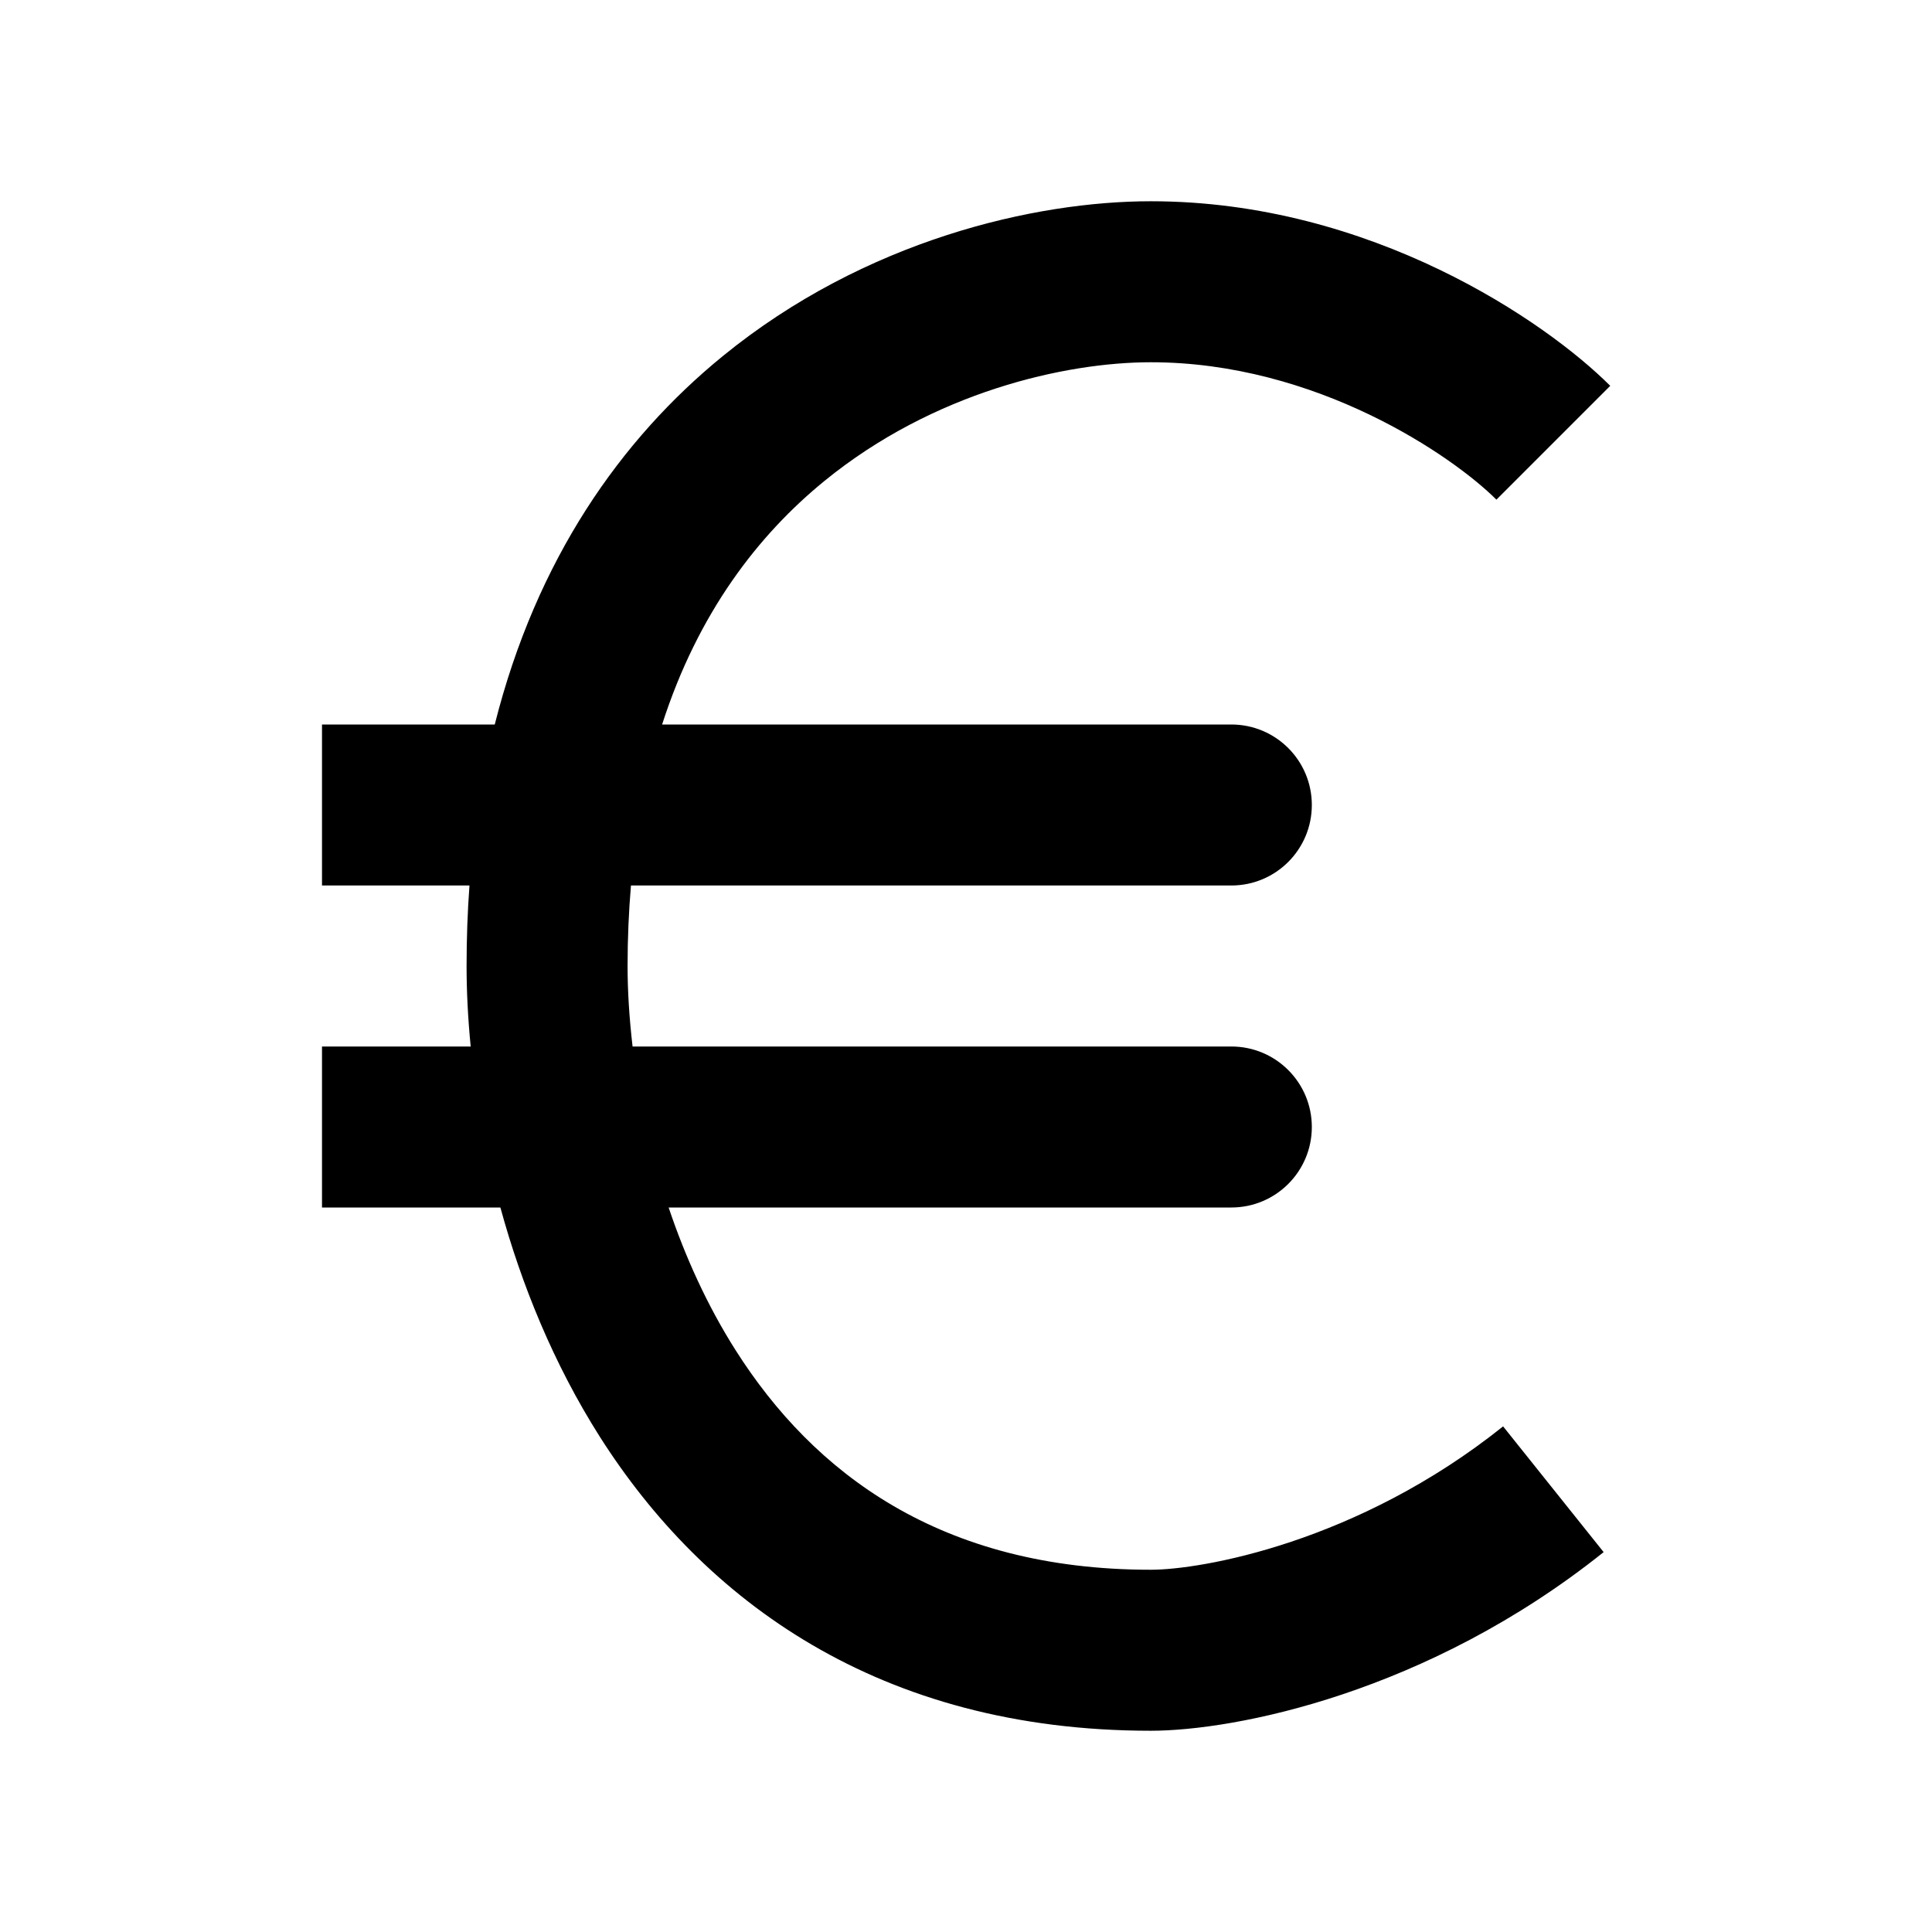 <svg viewBox="0 0 24 24" xmlns="http://www.w3.org/2000/svg"><path d="M14.296 2.5C12.859 2.5 10.748 2.98 8.977 4.425C7.712 5.457 6.664 6.946 6.146 9H4V11H5.832C5.808 11.322 5.796 11.656 5.796 12C5.796 12.306 5.812 12.642 5.847 13H4V15H6.216C6.476 15.951 6.874 16.938 7.452 17.849C8.739 19.873 10.915 21.5 14.296 21.5C15.336 21.5 17.728 21.035 19.921 19.281L18.672 17.719C16.864 19.165 14.923 19.5 14.296 19.5C11.678 19.5 10.104 18.293 9.14 16.776C8.783 16.214 8.51 15.607 8.306 15H15.296C15.849 15 16.296 14.552 16.296 14C16.296 13.448 15.849 13 15.296 13H7.858C7.816 12.639 7.796 12.302 7.796 12C7.796 11.651 7.811 11.318 7.838 11H15.296C15.849 11 16.296 10.552 16.296 10C16.296 9.448 15.849 9 15.296 9H8.225C8.672 7.609 9.422 6.643 10.241 5.975C11.595 4.87 13.234 4.5 14.296 4.5C16.357 4.5 18.05 5.668 18.589 6.207L20.003 4.793C19.21 3.999 17.036 2.5 14.296 2.5Z"/></svg>